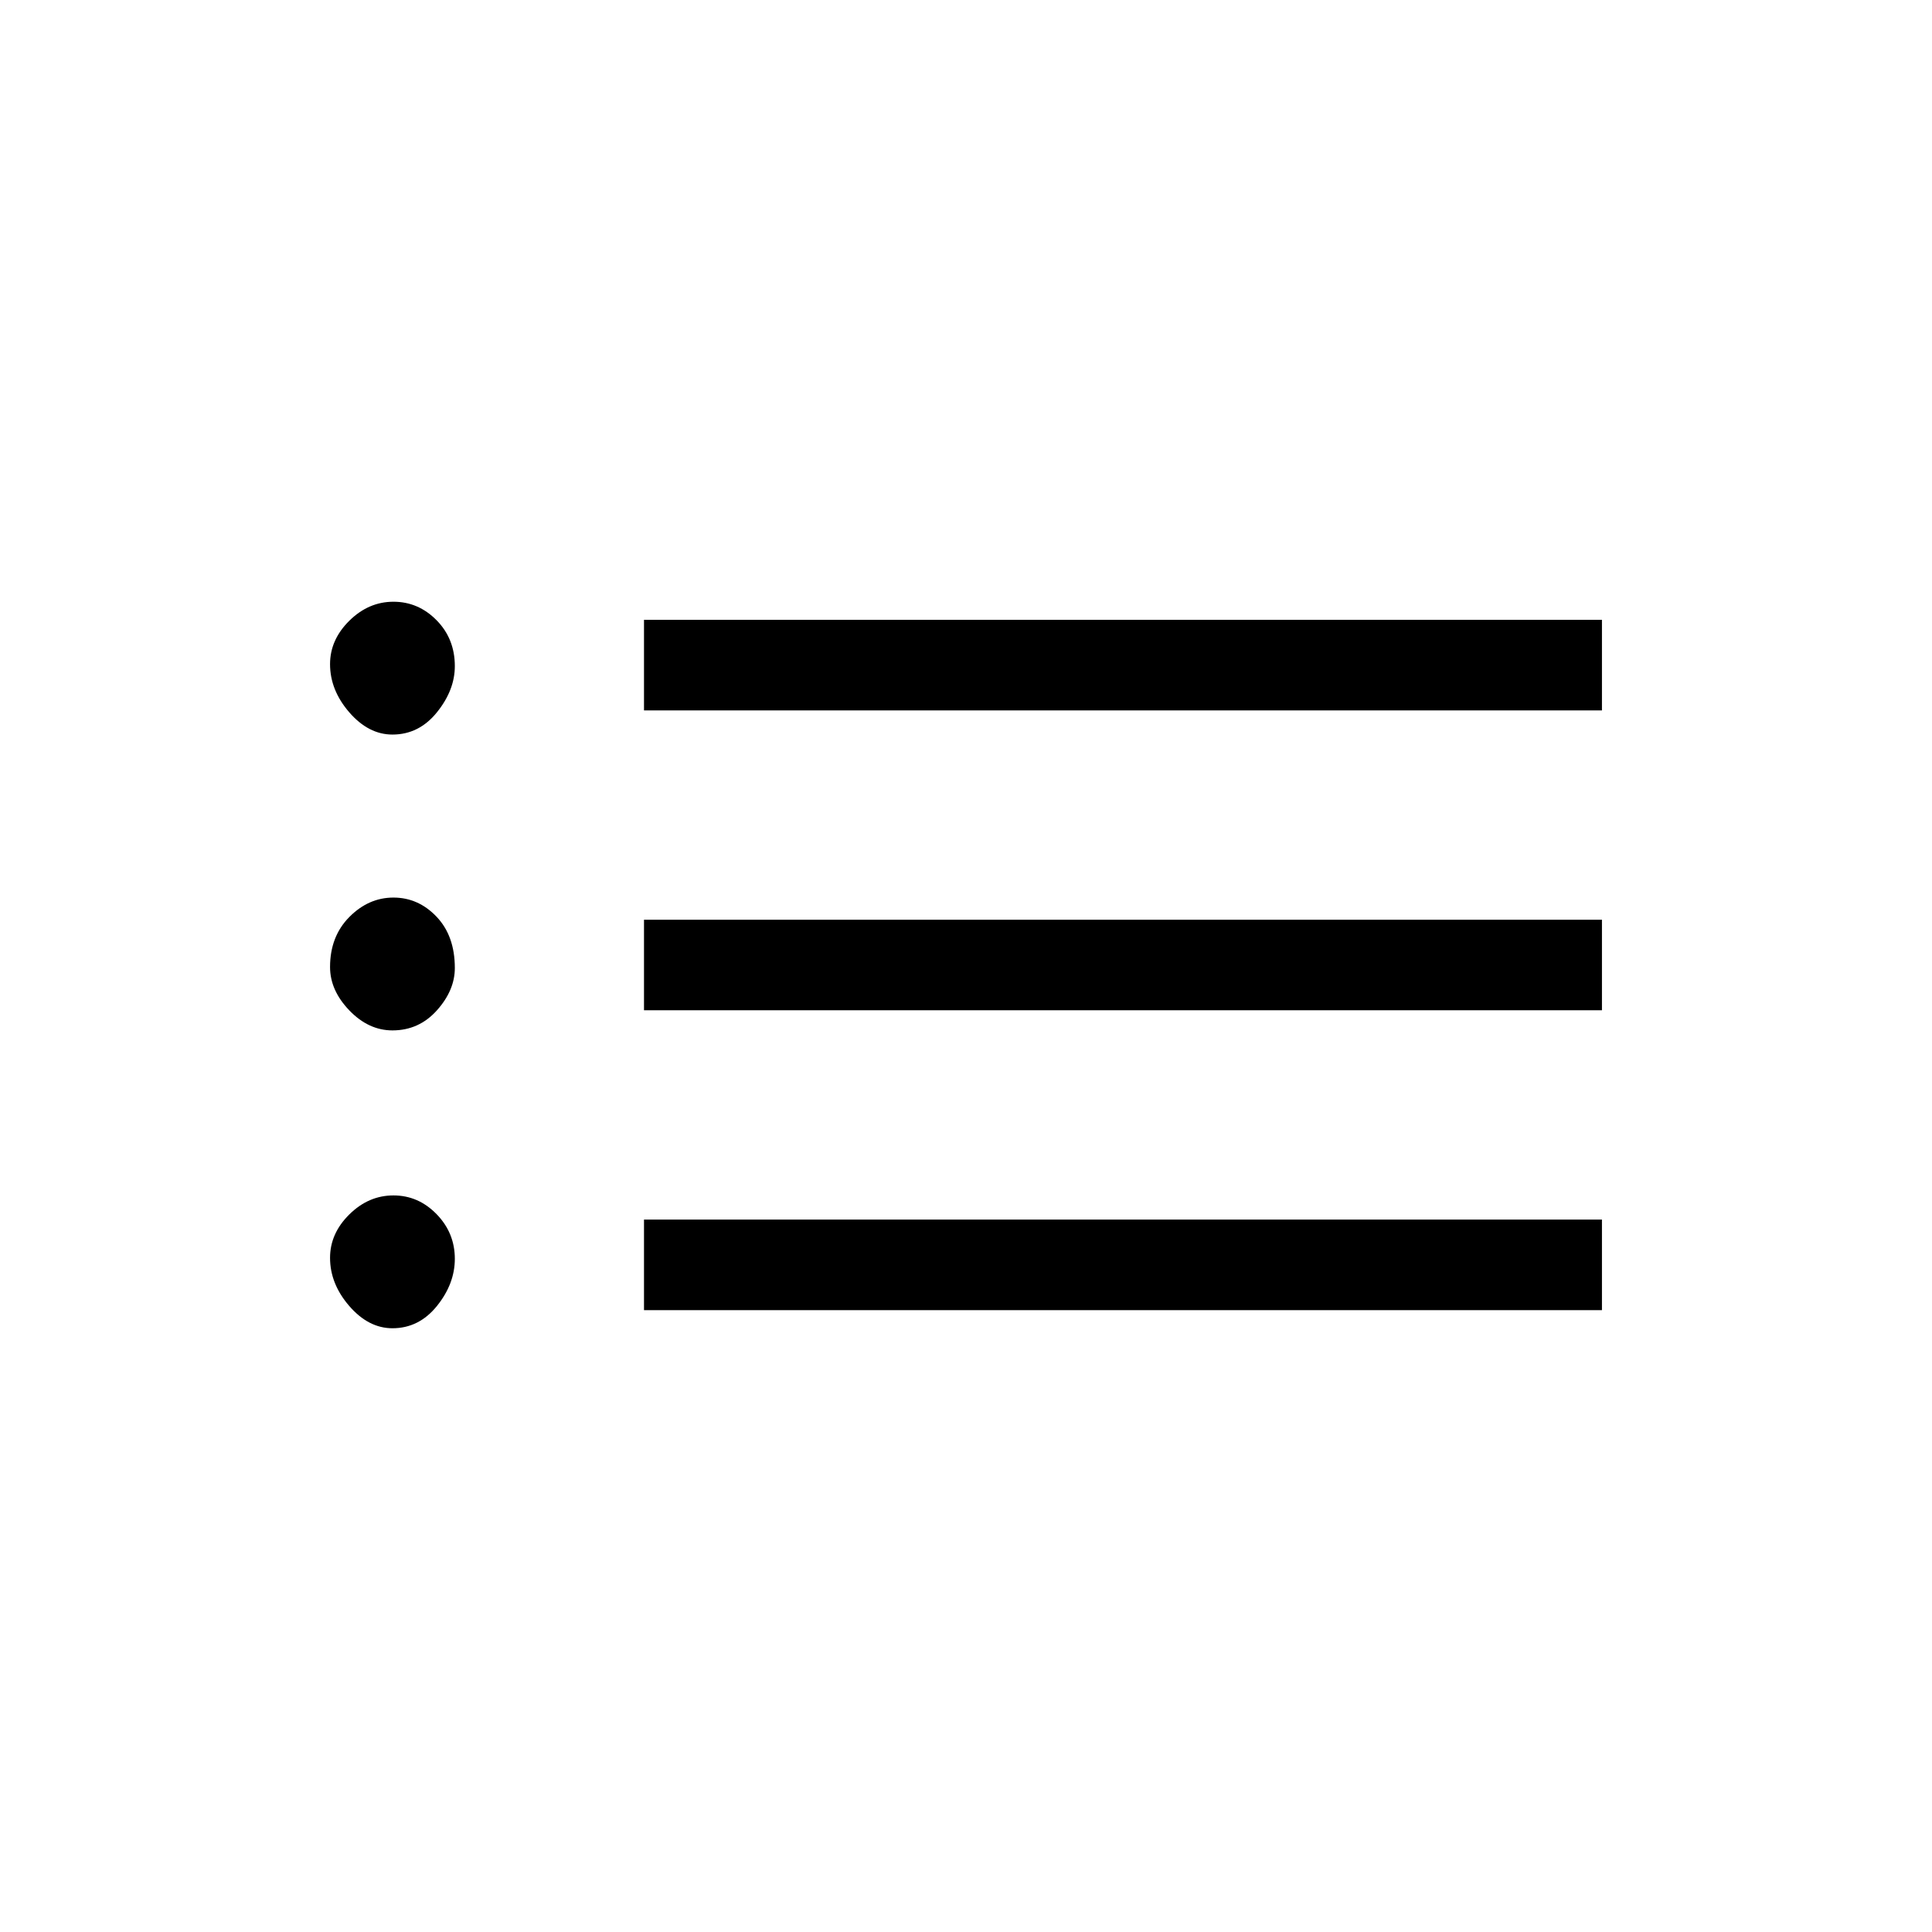<svg xmlns="http://www.w3.org/2000/svg" height="20" viewBox="0 -960 960 960" width="20"><path d="M320-607v-45h476v45H320Zm0 149v-45h476v45H320Zm0 149v-45h476v45H320ZM195-595q-11.87 0-21.44-11.04Q164-617.08 164-630q0-12.08 9.56-21.54 9.57-9.46 21.94-9.46 12.38 0 21.44 9.2T226-629q0 11.92-8.91 22.96Q208.18-595 195-595Zm0 147q-11.87 0-21.44-9.96-9.56-9.96-9.56-21.54 0-15.15 9.56-24.83 9.57-9.67 21.94-9.67 12.38 0 21.44 9.53Q226-494.95 226-479q0 11.08-8.91 21.04Q208.18-448 195-448Zm0 148q-11.87 0-21.44-11.04Q164-322.08 164-335q0-12.08 9.56-21.54 9.57-9.46 21.94-9.46 12.38 0 21.44 9.31T226-334.5q0 12.42-8.91 23.46Q208.18-300 195-300Z"/></svg>